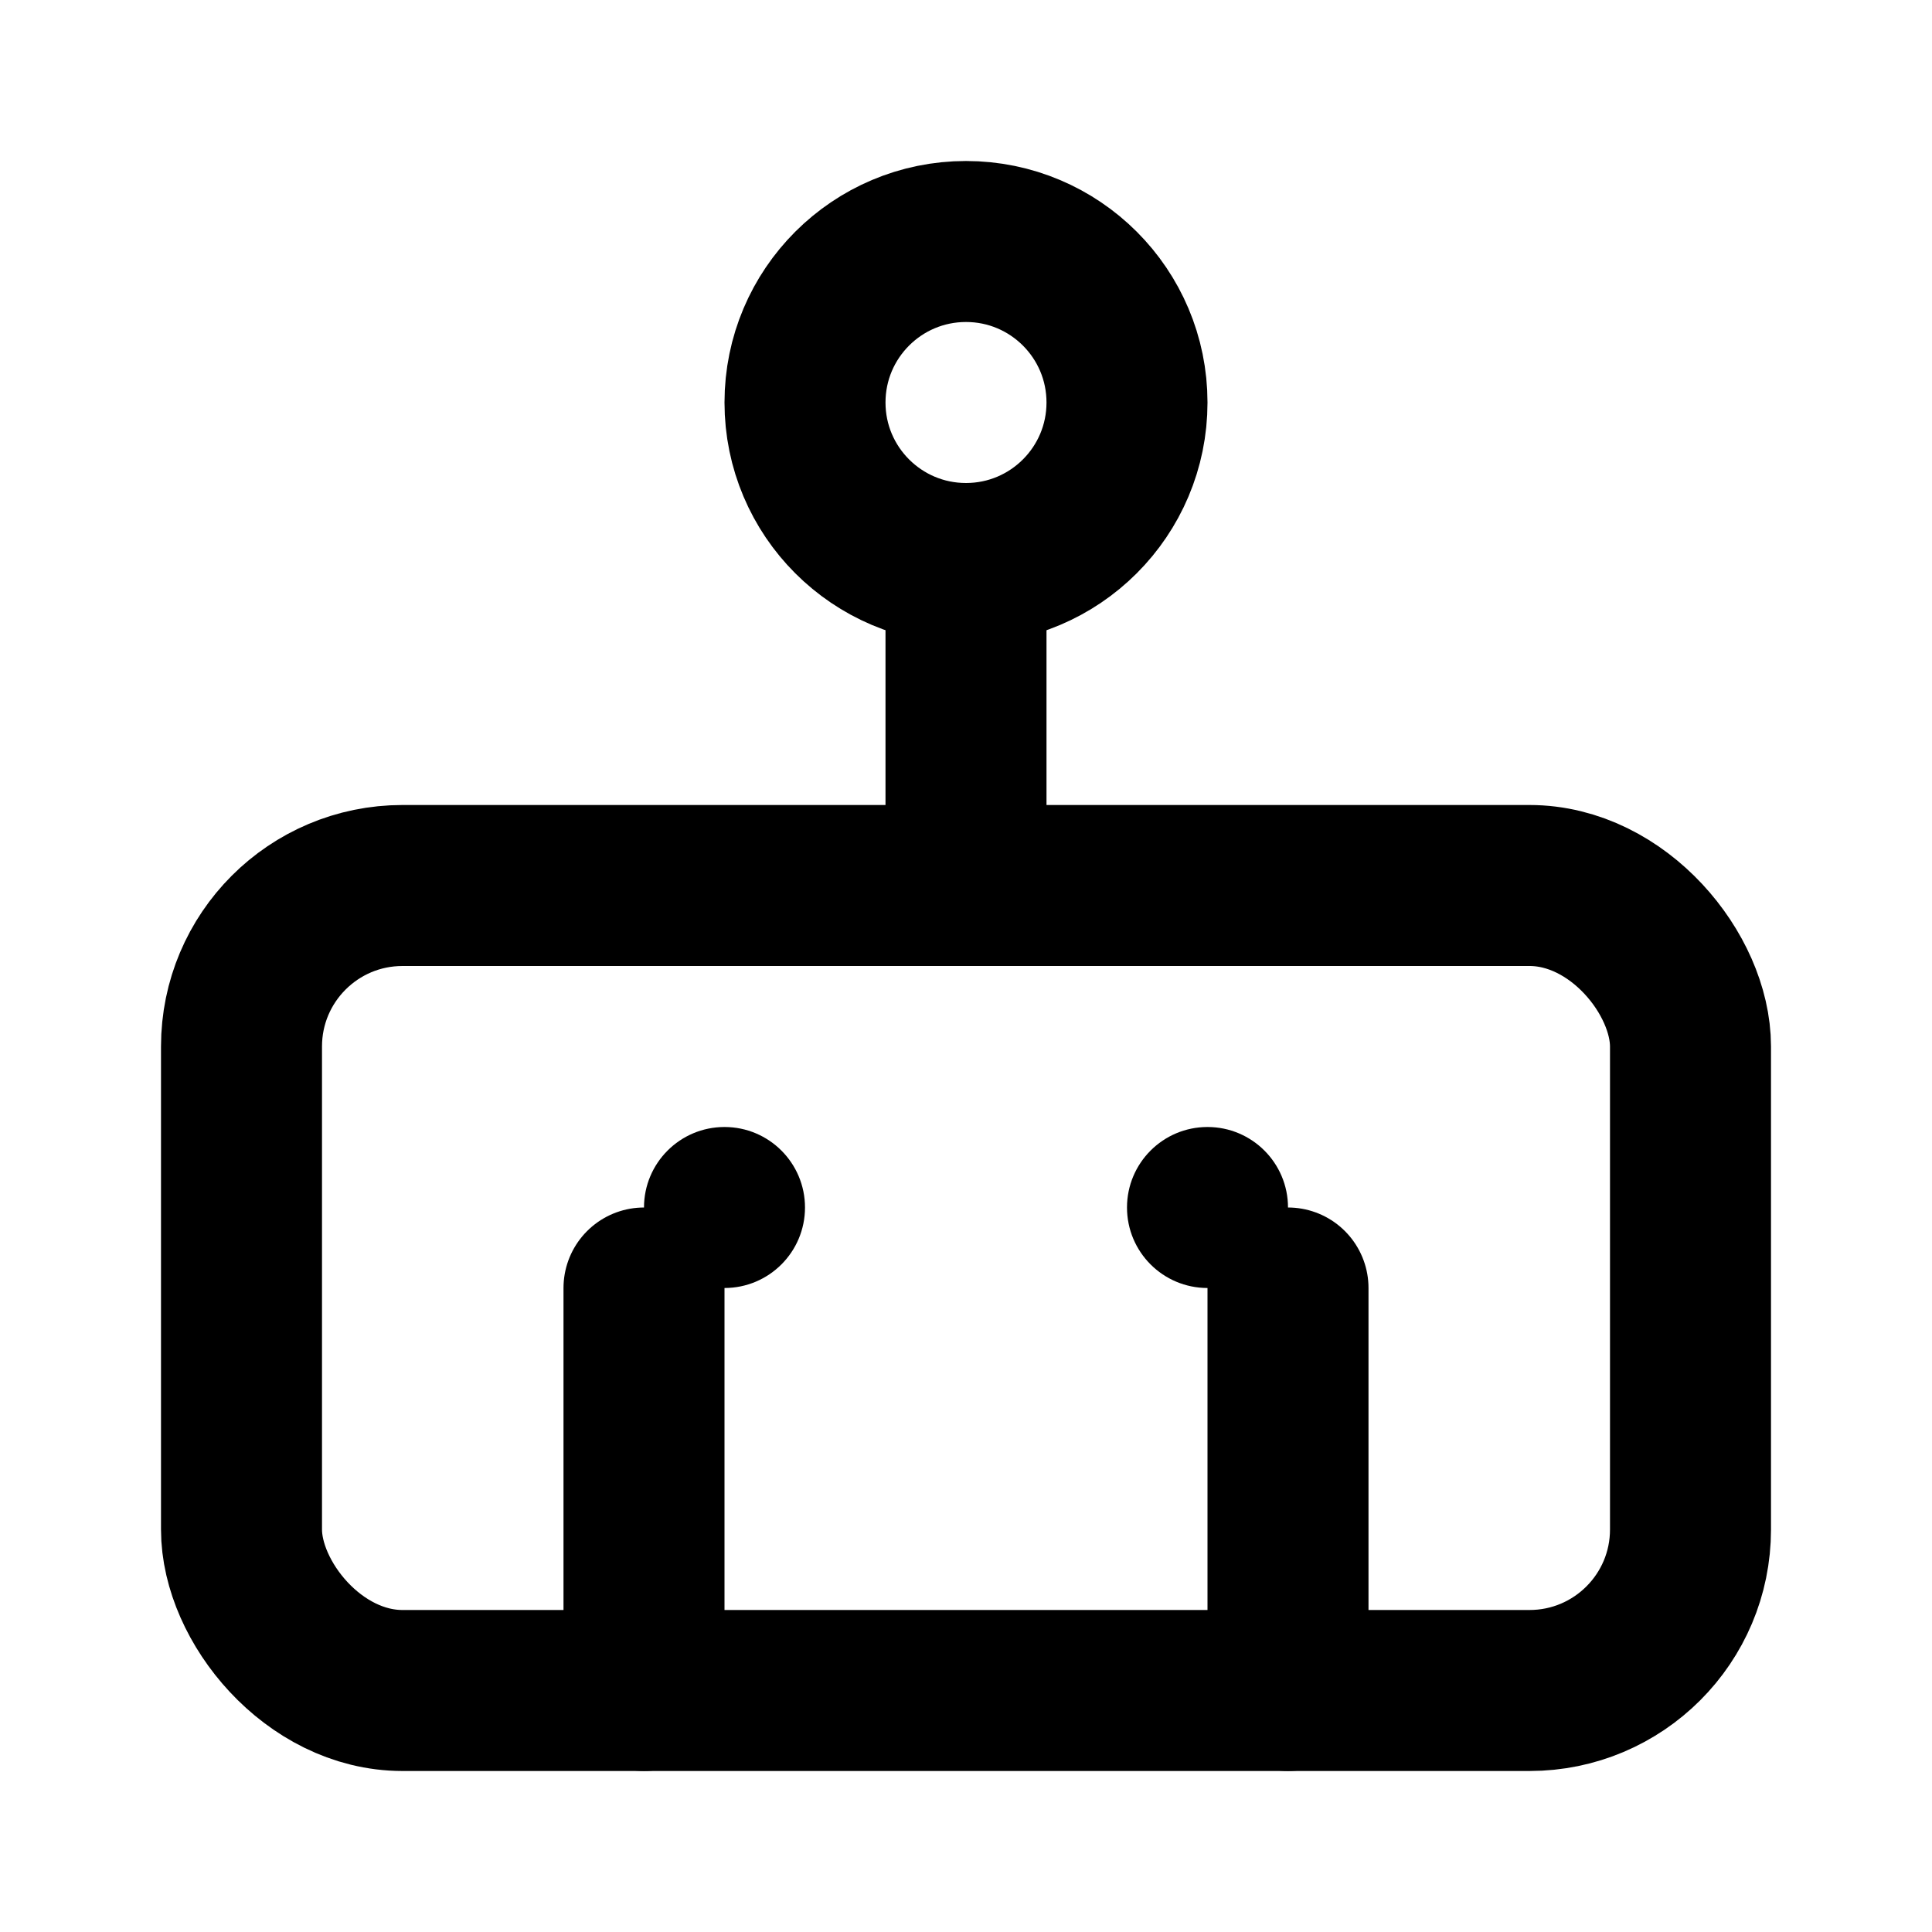 <svg width="24" height="24" viewBox="0 0 24 24" fill="none" xmlns="http://www.w3.org/2000/svg">
  <rect x="3" y="11" width="18" height="10" rx="2" ry="2" stroke="currentColor" stroke-width="2"/>
  <circle cx="12" cy="5" r="2" stroke="currentColor" stroke-width="2"/>
  <path d="M12 7v4" stroke="currentColor" stroke-width="2" stroke-linecap="round" stroke-linejoin="round"/>
  <line x1="8" y1="21" x2="8" y2="16" stroke="currentColor" stroke-width="2" stroke-linecap="round" stroke-linejoin="round"/>
  <line x1="16" y1="21" x2="16" y2="16" stroke="currentColor" stroke-width="2" stroke-linecap="round" stroke-linejoin="round"/>
  <circle cx="9" cy="15" r="1" fill="currentColor"/>
  <circle cx="15" cy="15" r="1" fill="currentColor"/>
</svg>